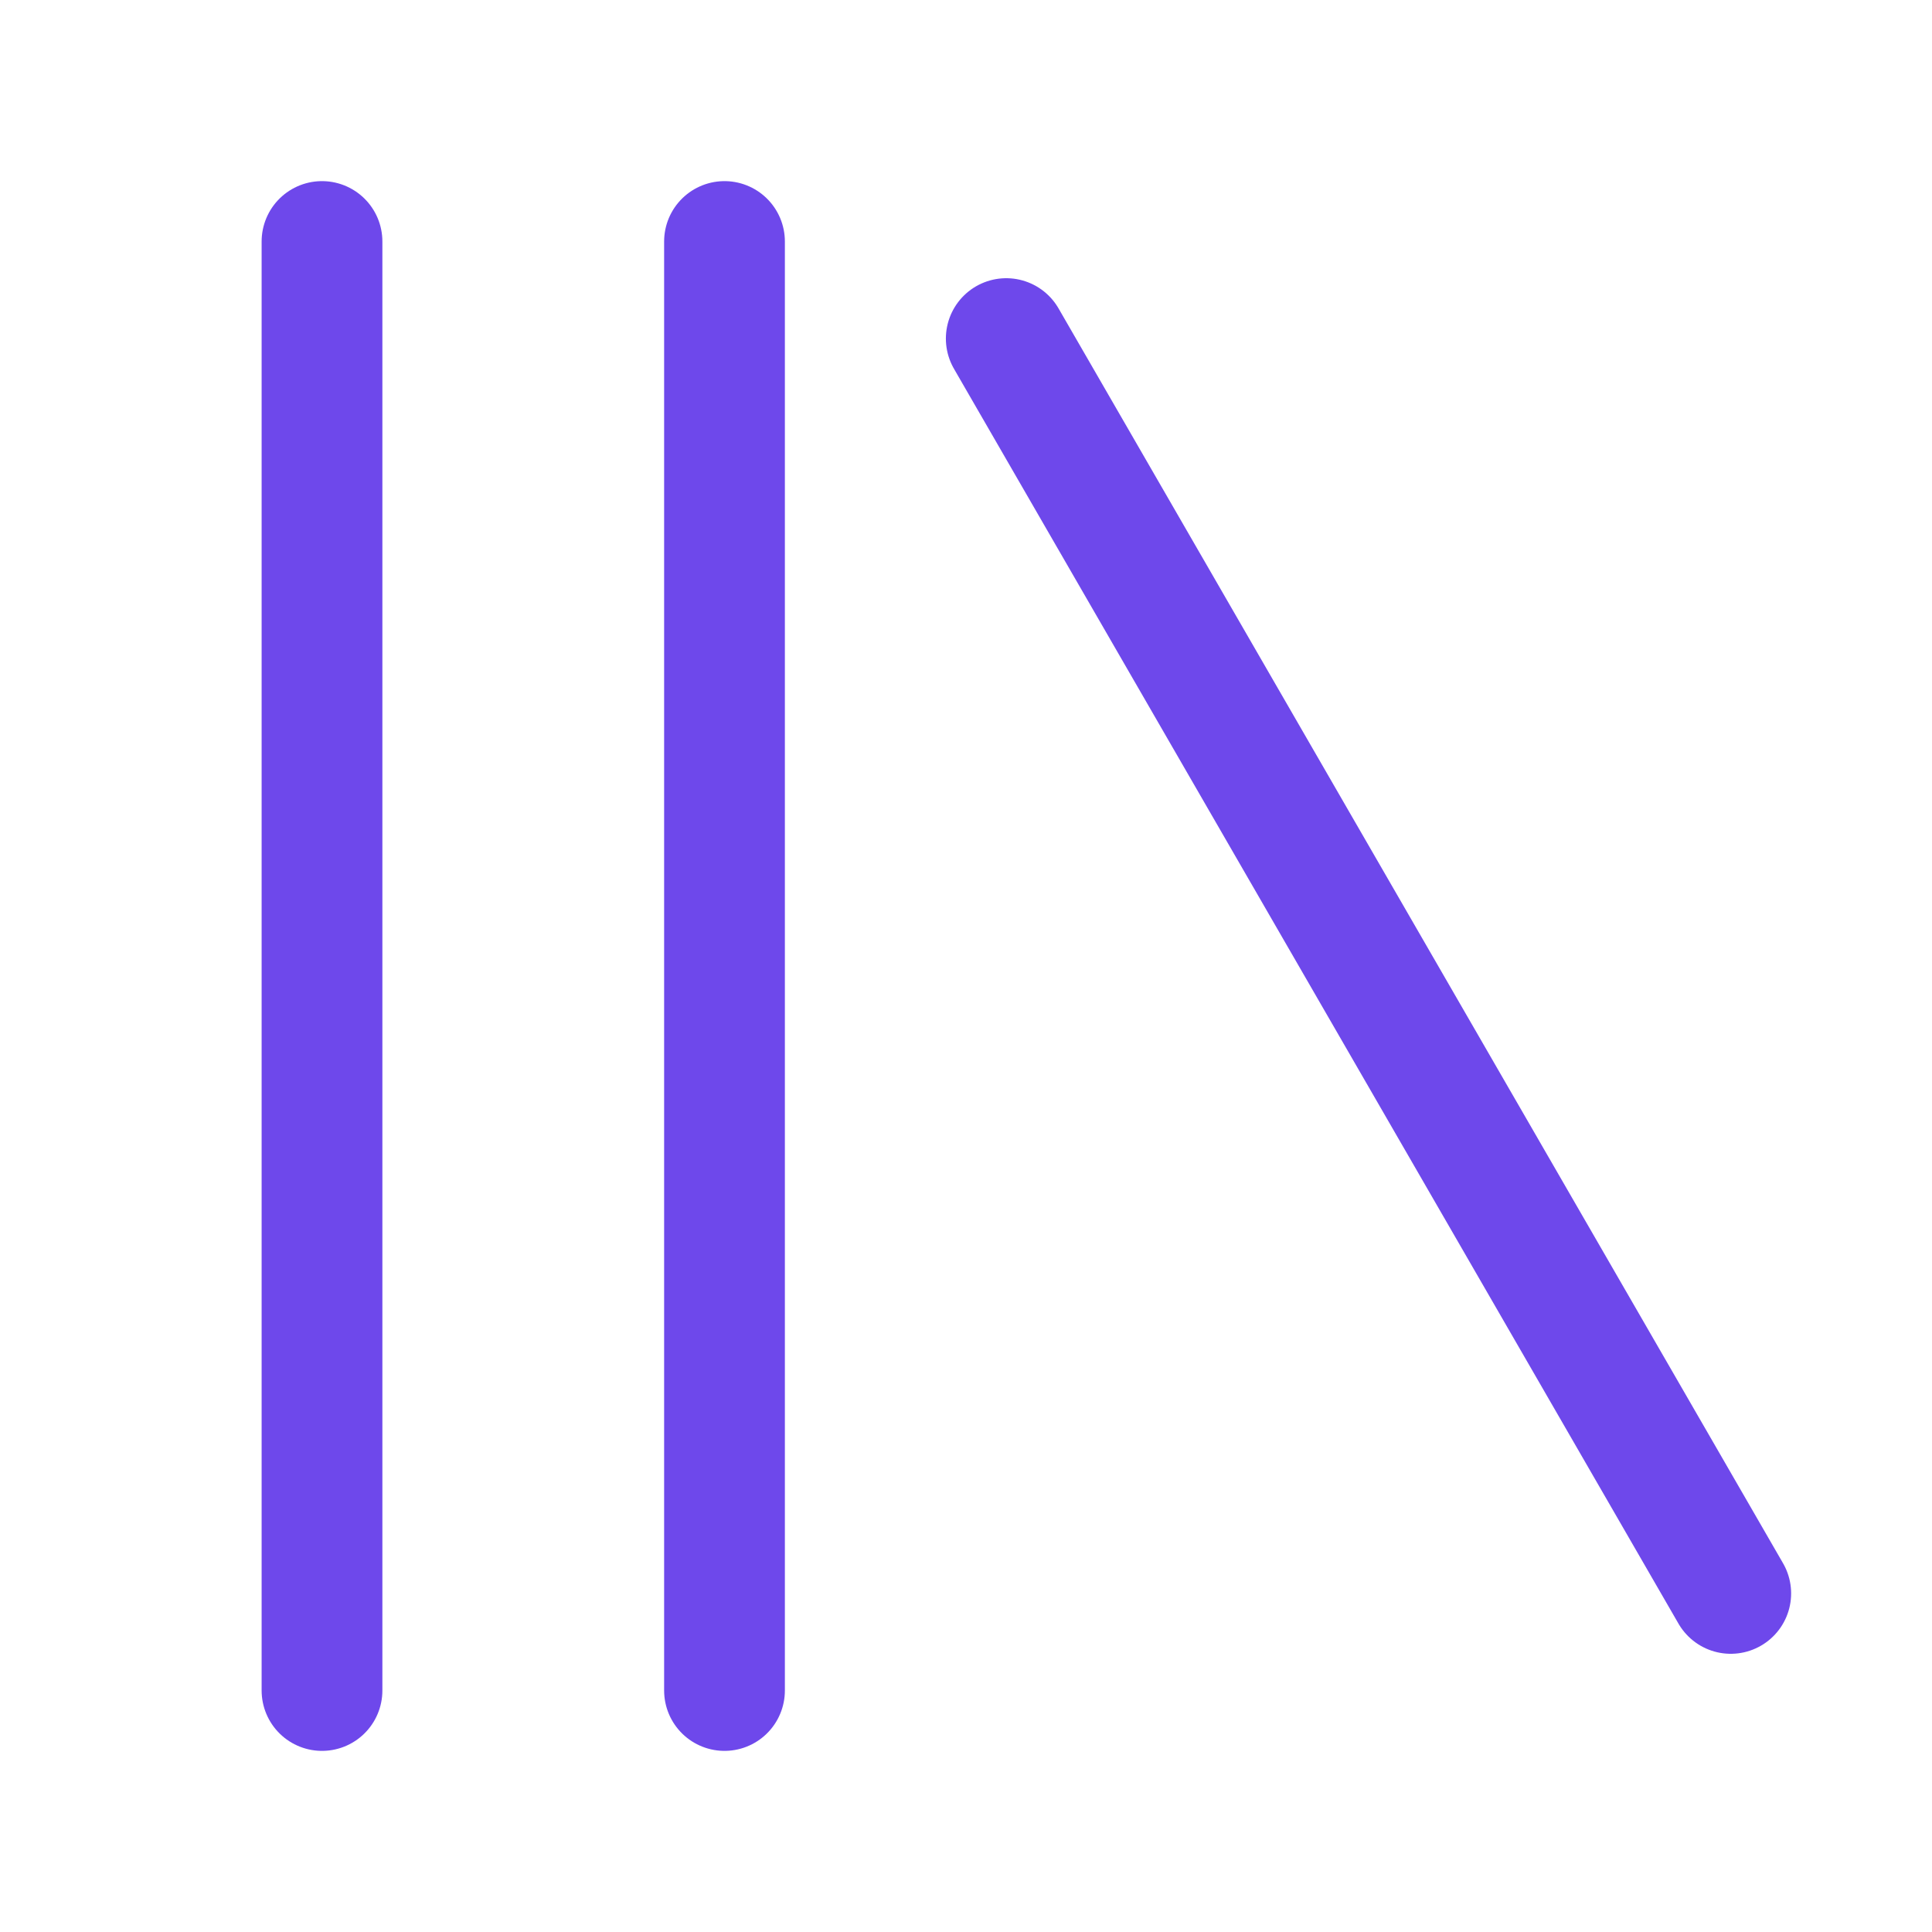 <svg width="24" height="24" viewBox="0 0 24 24" fill="none" xmlns="http://www.w3.org/2000/svg">
<path d="M12.5 4.206L21.5 19.794" stroke="#6E48EB" stroke-width="1.5" stroke-linecap="round"/>
<path d="M9 3L9 21" stroke="#6E48EB" stroke-width="1.5" stroke-linecap="round"/>
<path d="M4 3L4 21" stroke="#6E48EB" stroke-width="1.5" stroke-linecap="round"/>
</svg>
